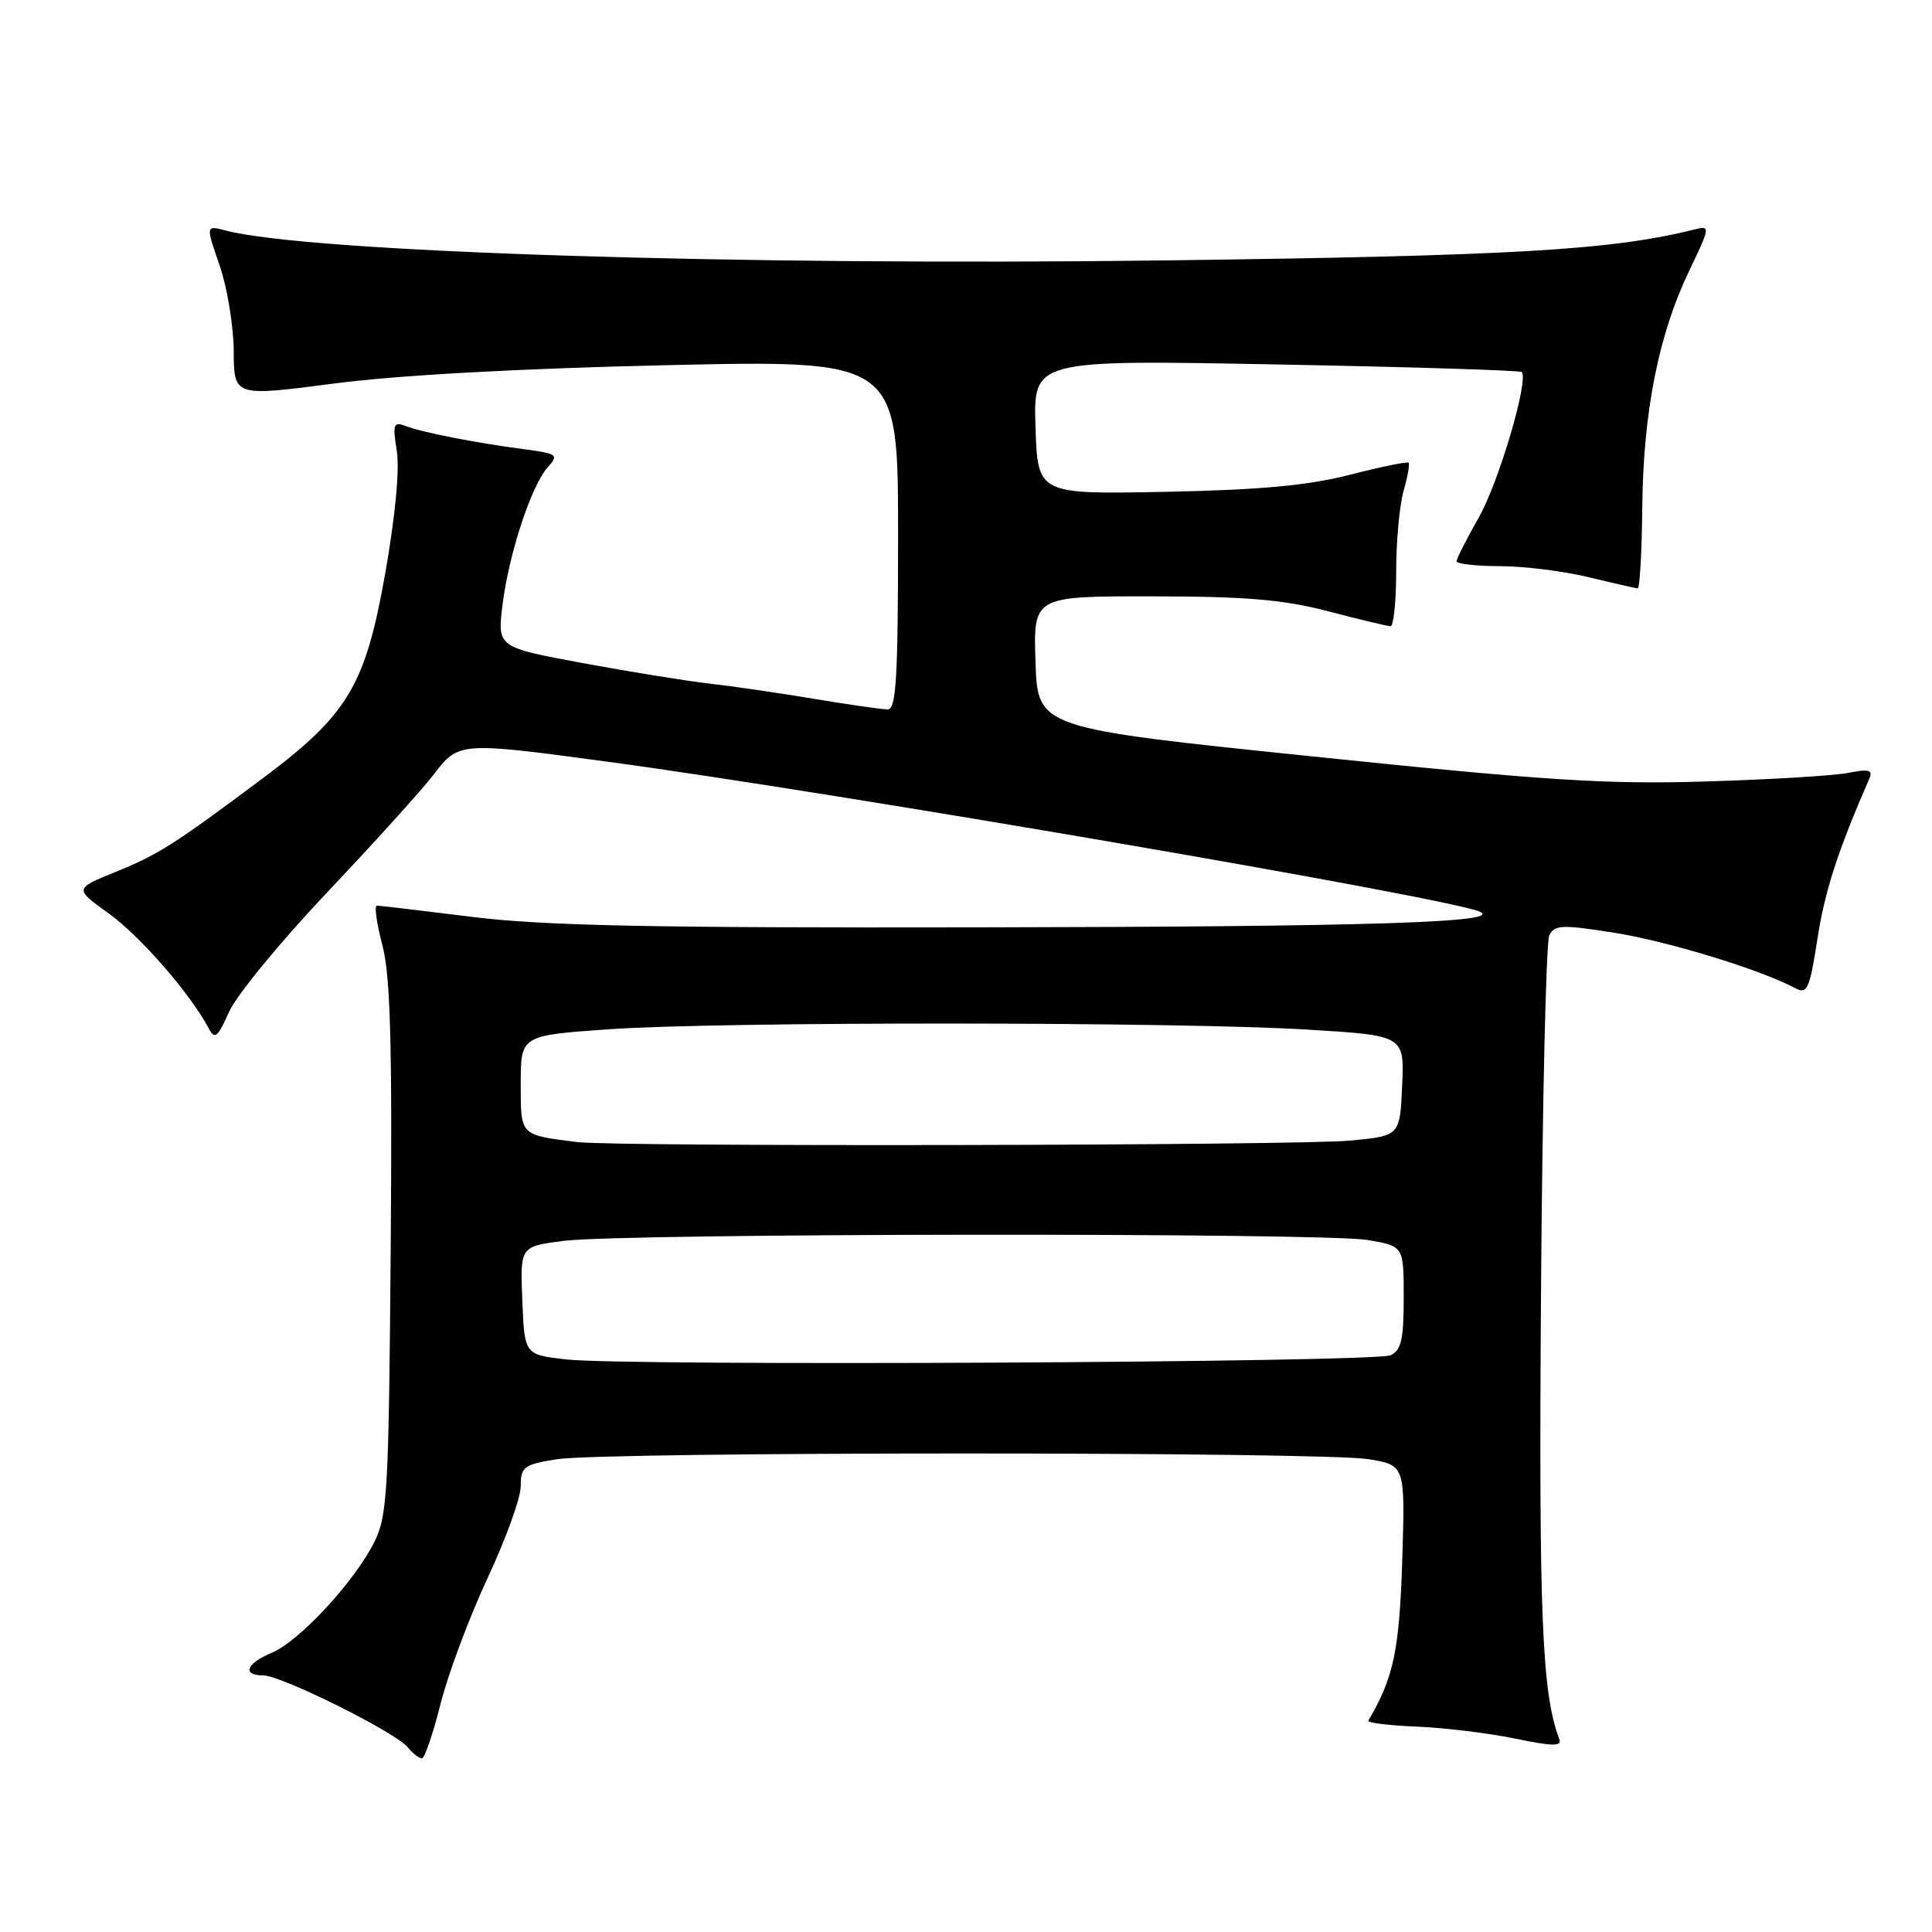 <?xml version="1.0" encoding="UTF-8" standalone="no"?>
<!DOCTYPE svg PUBLIC "-//W3C//DTD SVG 1.1//EN" "http://www.w3.org/Graphics/SVG/1.1/DTD/svg11.dtd" >
<svg xmlns="http://www.w3.org/2000/svg" xmlns:xlink="http://www.w3.org/1999/xlink" version="1.1" viewBox="0 0 256 256">
 <g >
 <path fill="currentColor"
d=" M 58.38 225.75 C 59.39 221.76 62.19 214.28 64.60 209.12 C 67.02 203.95 69.00 198.47 69.00 196.93 C 69.00 194.36 69.39 194.06 73.75 193.36 C 80.07 192.34 175.15 192.34 181.35 193.35 C 186.20 194.15 186.20 194.15 185.80 206.83 C 185.43 218.68 184.65 222.33 181.31 228.00 C 181.15 228.28 184.05 228.63 187.76 228.79 C 191.47 228.94 197.33 229.66 200.80 230.38 C 205.75 231.40 206.99 231.42 206.62 230.44 C 204.32 224.45 203.89 214.21 204.19 171.50 C 204.37 146.20 204.86 124.79 205.29 123.93 C 205.99 122.53 206.98 122.50 213.99 123.61 C 221.11 124.75 233.31 128.49 237.91 130.95 C 239.47 131.78 239.79 131.05 240.83 124.34 C 241.82 118.00 243.50 112.80 247.72 103.11 C 248.19 102.02 247.61 101.87 244.91 102.41 C 243.03 102.78 234.53 103.30 226.00 103.55 C 212.90 103.95 204.86 103.44 174.00 100.24 C 137.50 96.47 137.50 96.47 137.21 87.73 C 136.92 79.00 136.92 79.00 152.71 79.02 C 165.16 79.03 170.09 79.45 176.00 81.00 C 180.12 82.08 183.84 82.97 184.25 82.98 C 184.66 82.99 185.00 79.73 185.00 75.74 C 185.00 71.75 185.44 66.94 185.98 65.06 C 186.52 63.17 186.82 61.49 186.65 61.31 C 186.47 61.14 182.95 61.86 178.83 62.92 C 173.27 64.34 166.93 64.92 154.41 65.17 C 137.50 65.50 137.50 65.50 137.21 56.59 C 136.92 47.68 136.92 47.68 169.07 48.29 C 186.75 48.62 201.41 49.07 201.63 49.30 C 202.62 50.29 198.58 63.97 195.92 68.62 C 194.32 71.44 193.00 74.03 193.00 74.37 C 193.00 74.72 195.59 75.01 198.75 75.02 C 201.91 75.02 207.20 75.68 210.50 76.48 C 213.80 77.28 216.72 77.94 217.00 77.96 C 217.28 77.98 217.55 73.16 217.61 67.25 C 217.73 54.61 219.77 44.33 223.81 35.92 C 226.61 30.08 226.64 29.87 224.59 30.39 C 213.58 33.15 200.53 33.91 154.00 34.51 C 97.51 35.23 40.77 33.41 29.88 30.54 C 27.26 29.85 27.26 29.85 29.10 35.17 C 30.11 38.10 30.95 43.21 30.97 46.53 C 31.00 52.55 31.00 52.55 44.25 50.82 C 52.61 49.72 68.85 48.83 88.25 48.39 C 119.00 47.69 119.00 47.69 119.00 70.84 C 119.00 89.78 118.75 94.00 117.63 94.00 C 116.88 94.00 112.49 93.37 107.88 92.60 C 103.27 91.83 97.03 90.92 94.00 90.58 C 90.97 90.23 83.41 89.01 77.19 87.86 C 65.89 85.76 65.89 85.76 66.59 80.13 C 67.43 73.37 70.41 64.30 72.60 61.89 C 74.07 60.26 73.86 60.11 69.34 59.51 C 62.95 58.67 55.93 57.29 53.72 56.44 C 52.14 55.84 52.01 56.21 52.58 59.75 C 52.97 62.21 52.37 68.49 51.02 76.11 C 48.40 90.87 46.11 94.69 34.76 103.17 C 22.99 111.96 20.99 113.23 15.28 115.55 C 9.84 117.76 9.84 117.76 14.44 121.06 C 18.59 124.05 25.24 131.69 27.66 136.27 C 28.46 137.78 28.85 137.47 30.34 134.10 C 31.29 131.93 37.17 124.77 43.41 118.18 C 49.64 111.60 55.98 104.58 57.49 102.60 C 60.77 98.30 60.93 98.29 80.50 100.93 C 110.41 104.96 191.28 118.85 196.00 120.77 C 199.59 122.22 181.92 122.79 130.00 122.88 C 86.32 122.96 71.95 122.67 62.54 121.49 C 55.96 120.67 50.29 120.00 49.93 120.00 C 49.58 120.00 49.91 122.36 50.67 125.25 C 51.74 129.33 51.98 138.29 51.77 165.50 C 51.52 197.44 51.34 200.83 49.62 204.29 C 47.01 209.54 39.66 217.48 36.03 218.99 C 32.63 220.40 32.02 222.00 34.88 222.00 C 37.26 222.00 52.33 229.49 54.00 231.50 C 54.69 232.33 55.54 233.00 55.90 233.00 C 56.26 233.00 57.38 229.74 58.38 225.75 Z  M 75.00 180.13 C 69.50 179.50 69.50 179.50 69.21 172.33 C 68.92 165.15 68.92 165.15 74.71 164.42 C 82.68 163.40 175.38 163.31 181.25 164.31 C 186.00 165.12 186.00 165.12 186.00 171.95 C 186.00 177.49 185.67 178.94 184.25 179.58 C 182.15 180.54 82.87 181.04 75.00 180.13 Z  M 76.50 151.33 C 68.84 150.37 69.00 150.54 69.00 143.58 C 69.00 137.20 69.00 137.20 80.75 136.38 C 95.47 135.35 156.20 135.38 173.29 136.43 C 186.09 137.21 186.09 137.21 185.79 143.85 C 185.50 150.50 185.50 150.50 179.00 151.13 C 172.16 151.80 81.66 151.97 76.50 151.33 Z "/>
</g>
</svg>